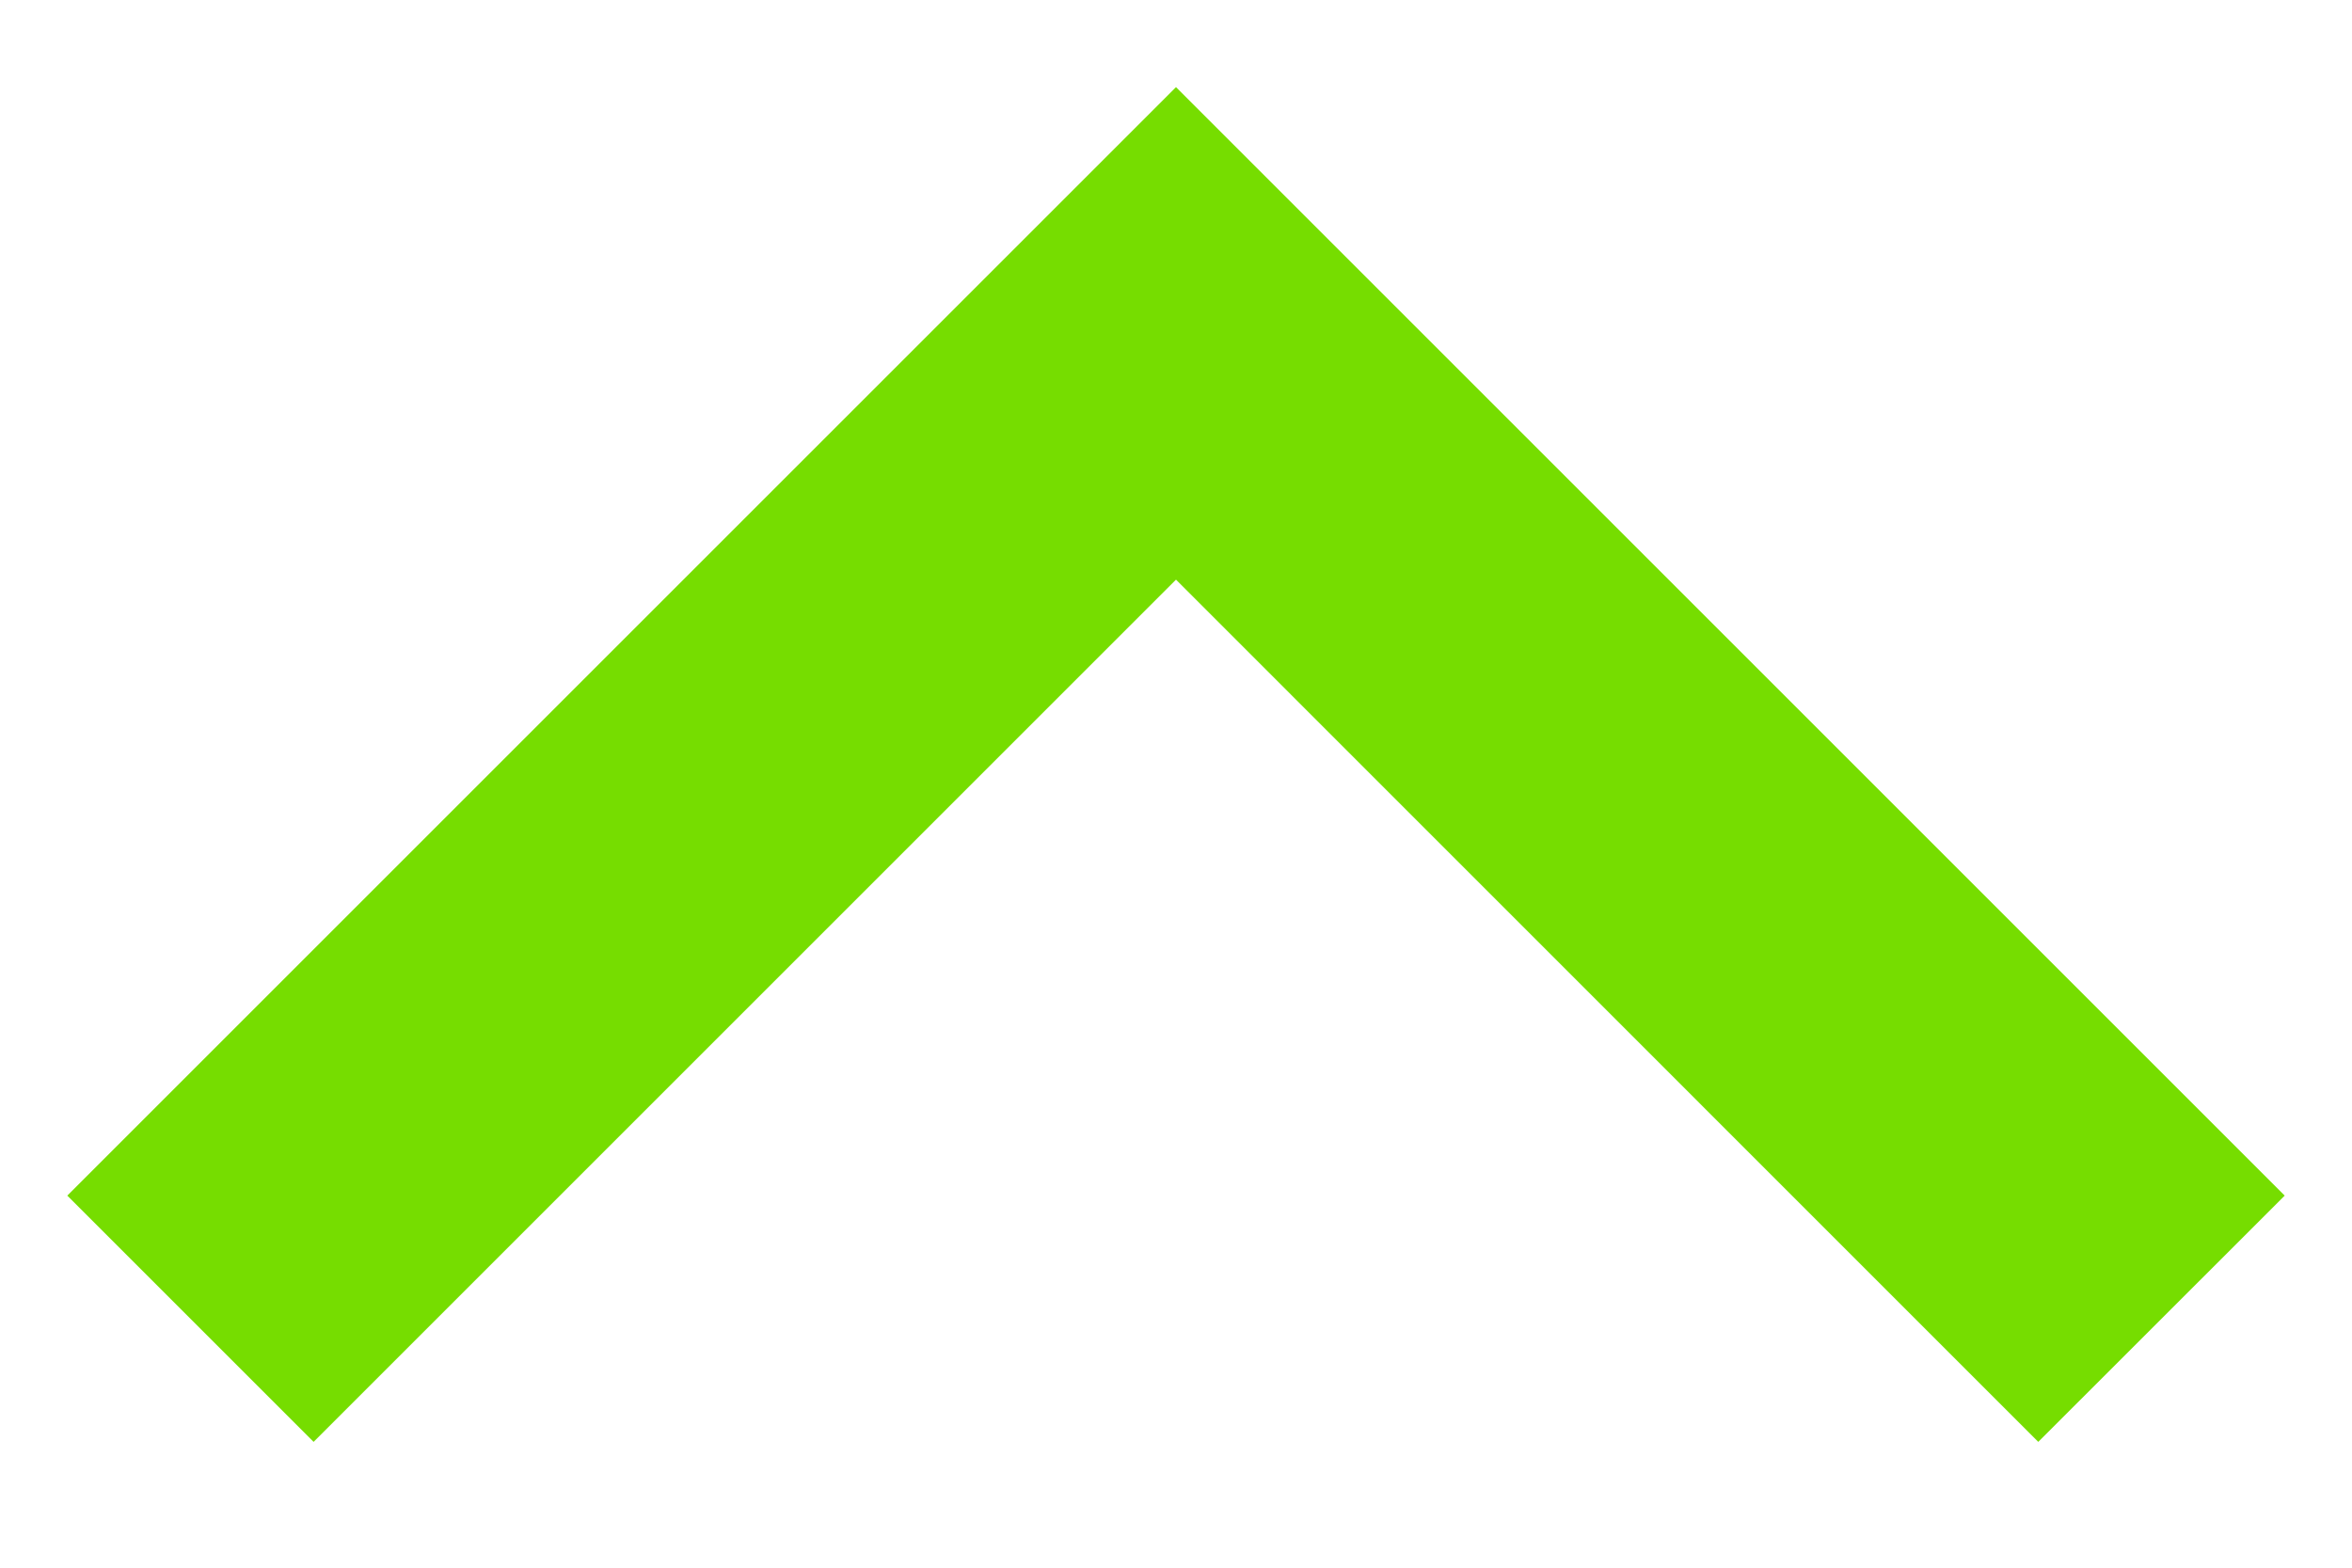 <svg width="18" height="12" viewBox="0 0 18 12" fill="none" xmlns="http://www.w3.org/2000/svg">
<path d="M9 4.437L2.4 11.037L0.515 9.152L9 0.667L17.485 9.152L15.599 11.037L9 4.437Z" fill="#76DD00"/>
</svg>
